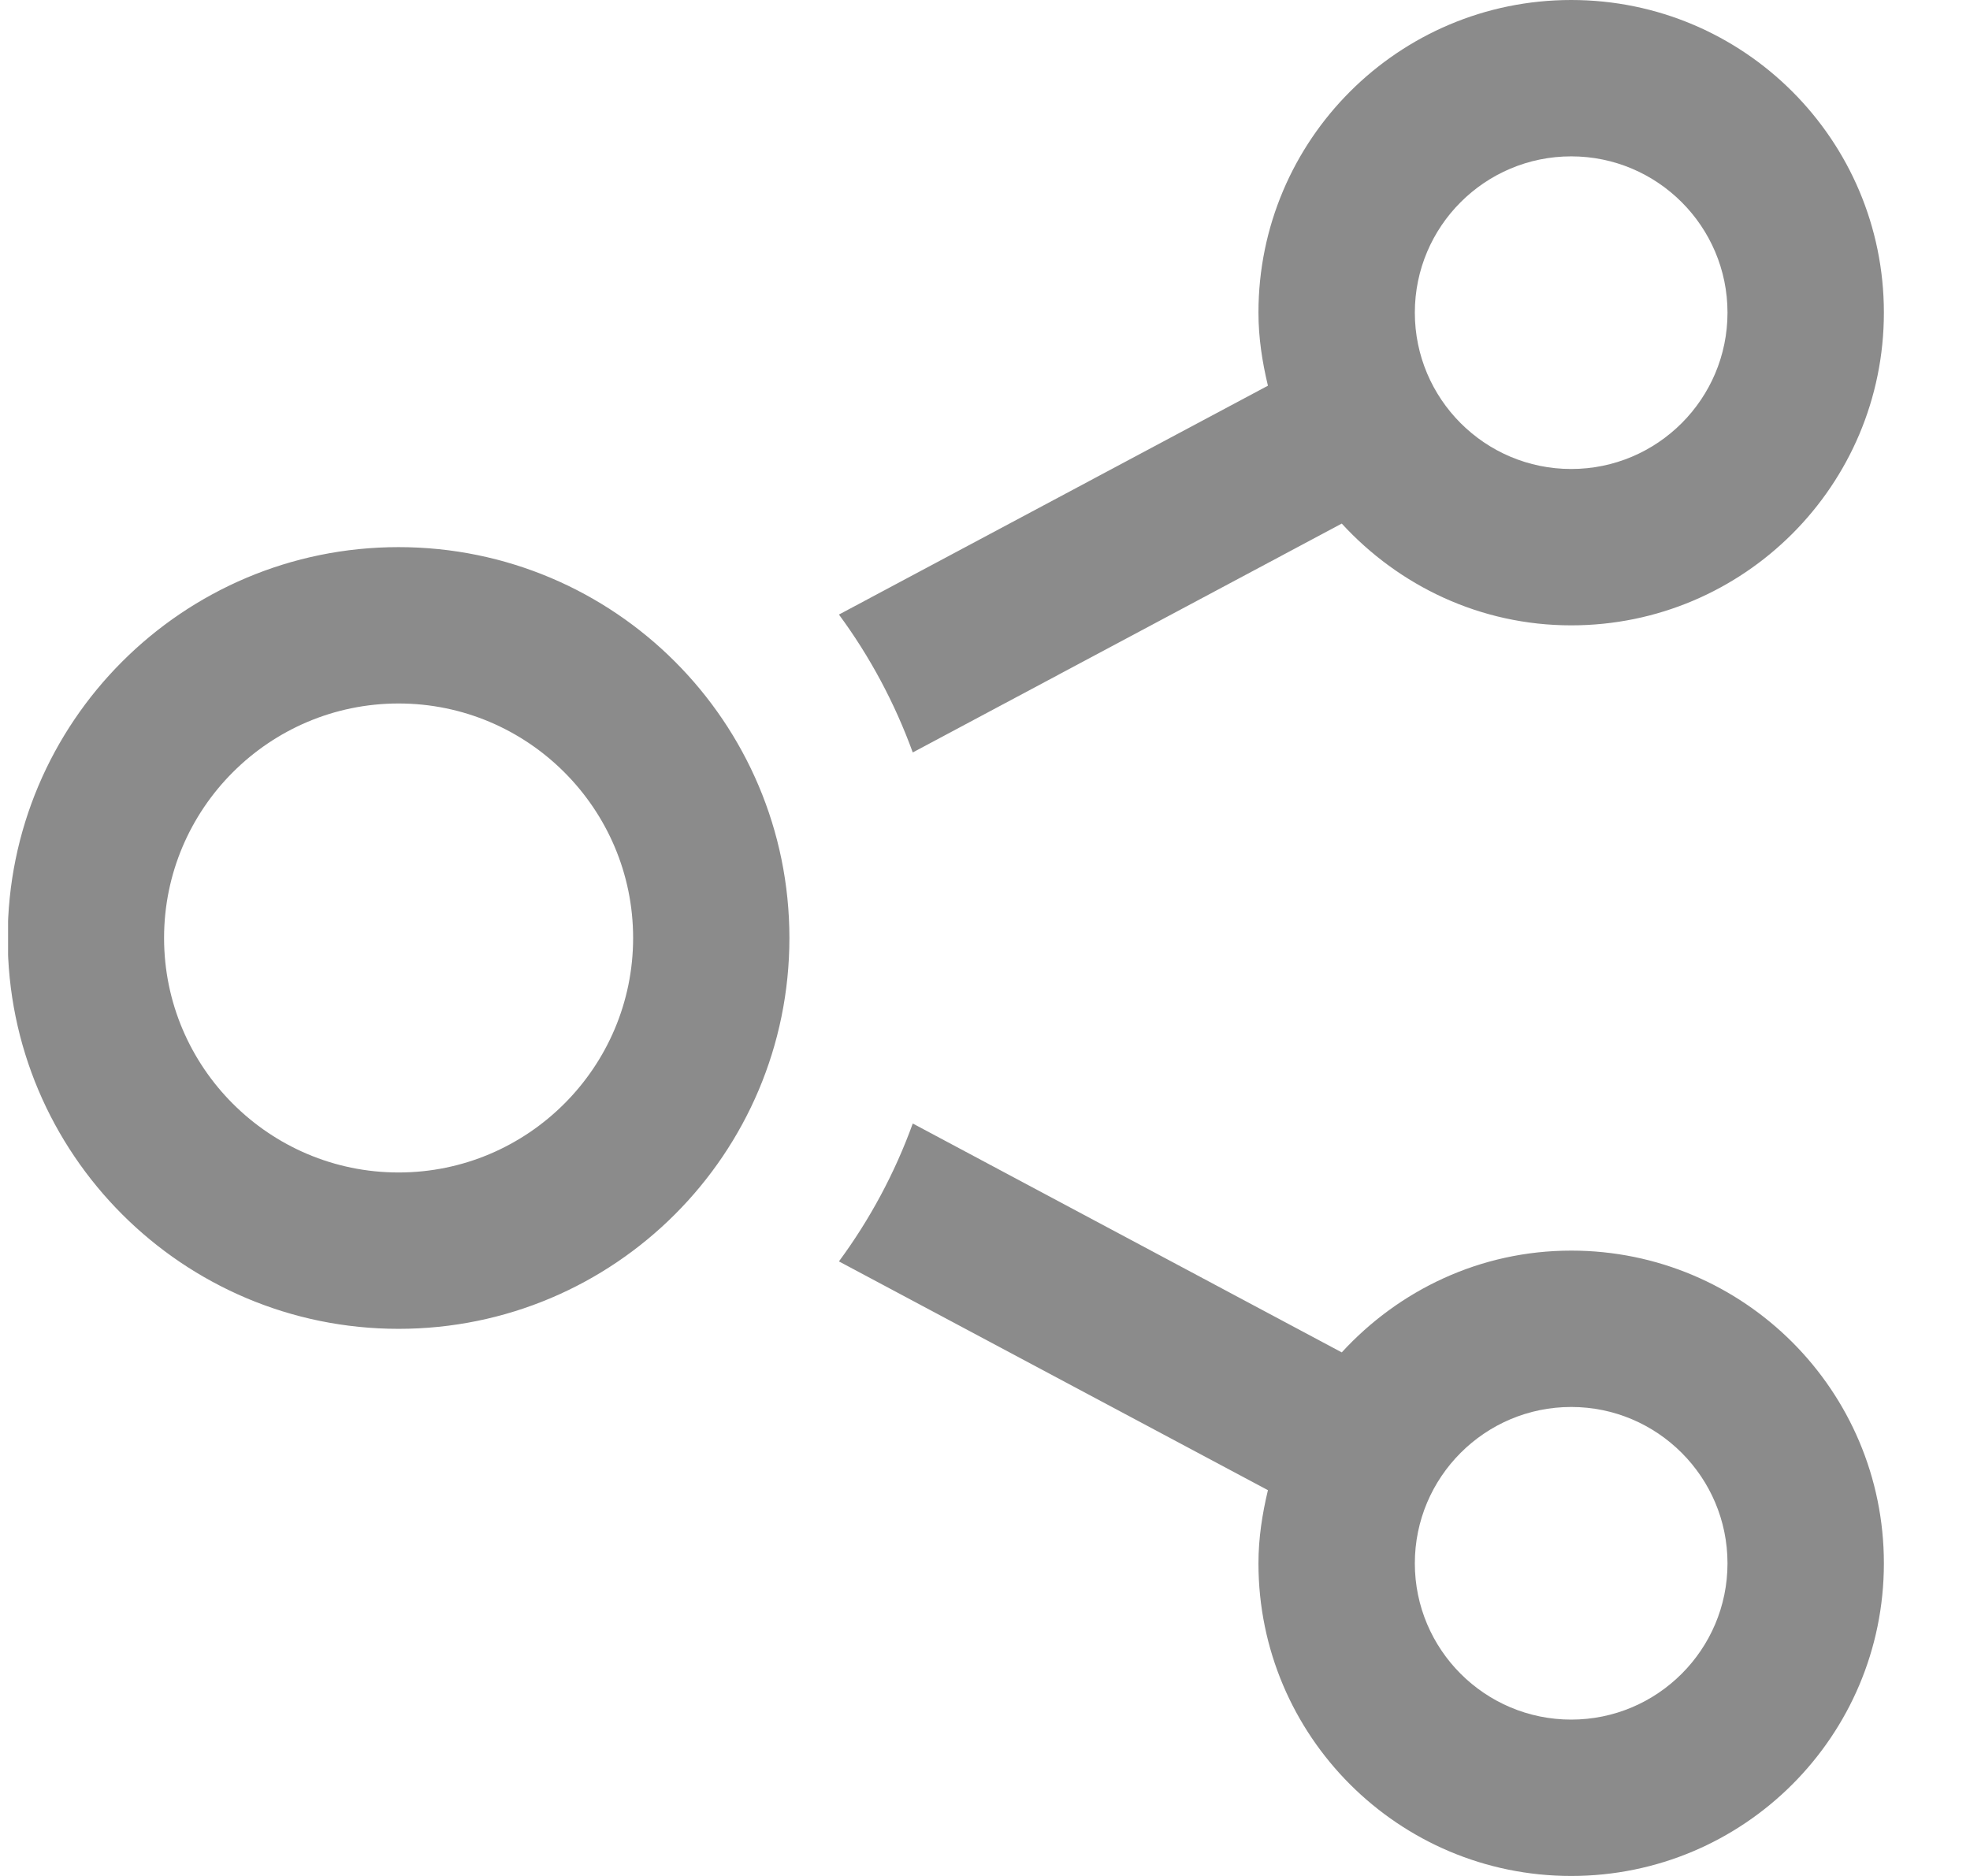 <svg width="21" height="20" viewBox="0 0 21 20" fill="none" xmlns="http://www.w3.org/2000/svg">
<g clip-path="url(#clip0)">
<g clip-path="url(#clip1)">
<path d="M4.249 7.5C5.627 7.5 6.749 8.622 6.749 10C6.749 11.378 5.627 12.5 4.249 12.5C2.87 12.5 1.749 11.378 1.749 10C1.749 8.622 2.87 7.5 4.249 7.5ZM4.249 5.833C1.947 5.833 0.082 7.699 0.082 10C0.082 12.301 1.947 14.167 4.249 14.167C6.55 14.167 8.415 12.301 8.415 10C8.415 7.699 6.55 5.833 4.249 5.833ZM16.749 13.333C15.778 13.333 14.912 13.755 14.303 14.418L9.73 11.978C9.538 12.508 9.272 13.002 8.943 13.448L13.516 15.887C13.456 16.138 13.415 16.397 13.415 16.667C13.415 18.508 14.908 20 16.749 20C18.59 20 20.082 18.508 20.082 16.667C20.082 14.826 18.59 13.333 16.749 13.333ZM16.749 18.333C15.829 18.333 15.082 17.586 15.082 16.667C15.082 15.748 15.829 15 16.749 15C17.668 15 18.415 15.748 18.415 16.667C18.415 17.586 17.668 18.333 16.749 18.333ZM16.749 0C14.908 0 13.415 1.492 13.415 3.333C13.415 3.603 13.456 3.862 13.516 4.112L8.943 6.552C9.272 6.998 9.537 7.492 9.73 8.022L14.303 5.582C14.912 6.245 15.778 6.667 16.749 6.667C18.59 6.667 20.082 5.174 20.082 3.333C20.082 1.492 18.59 0 16.749 0ZM16.749 5C15.829 5 15.082 4.253 15.082 3.333C15.082 2.414 15.829 1.667 16.749 1.667C17.668 1.667 18.415 2.414 18.415 3.333C18.415 4.253 17.668 5 16.749 5Z" fill="#8B8B8B"/>
</g>
</g>
<defs>
<clipPath id="clip0">
<rect width="20" height="20" fill="white" transform="translate(0.086)"/>
</clipPath>
<clipPath id="clip1">
<rect width="20" height="20" fill="white" transform="translate(0.082)"/>
</clipPath>
</defs>
</svg>
